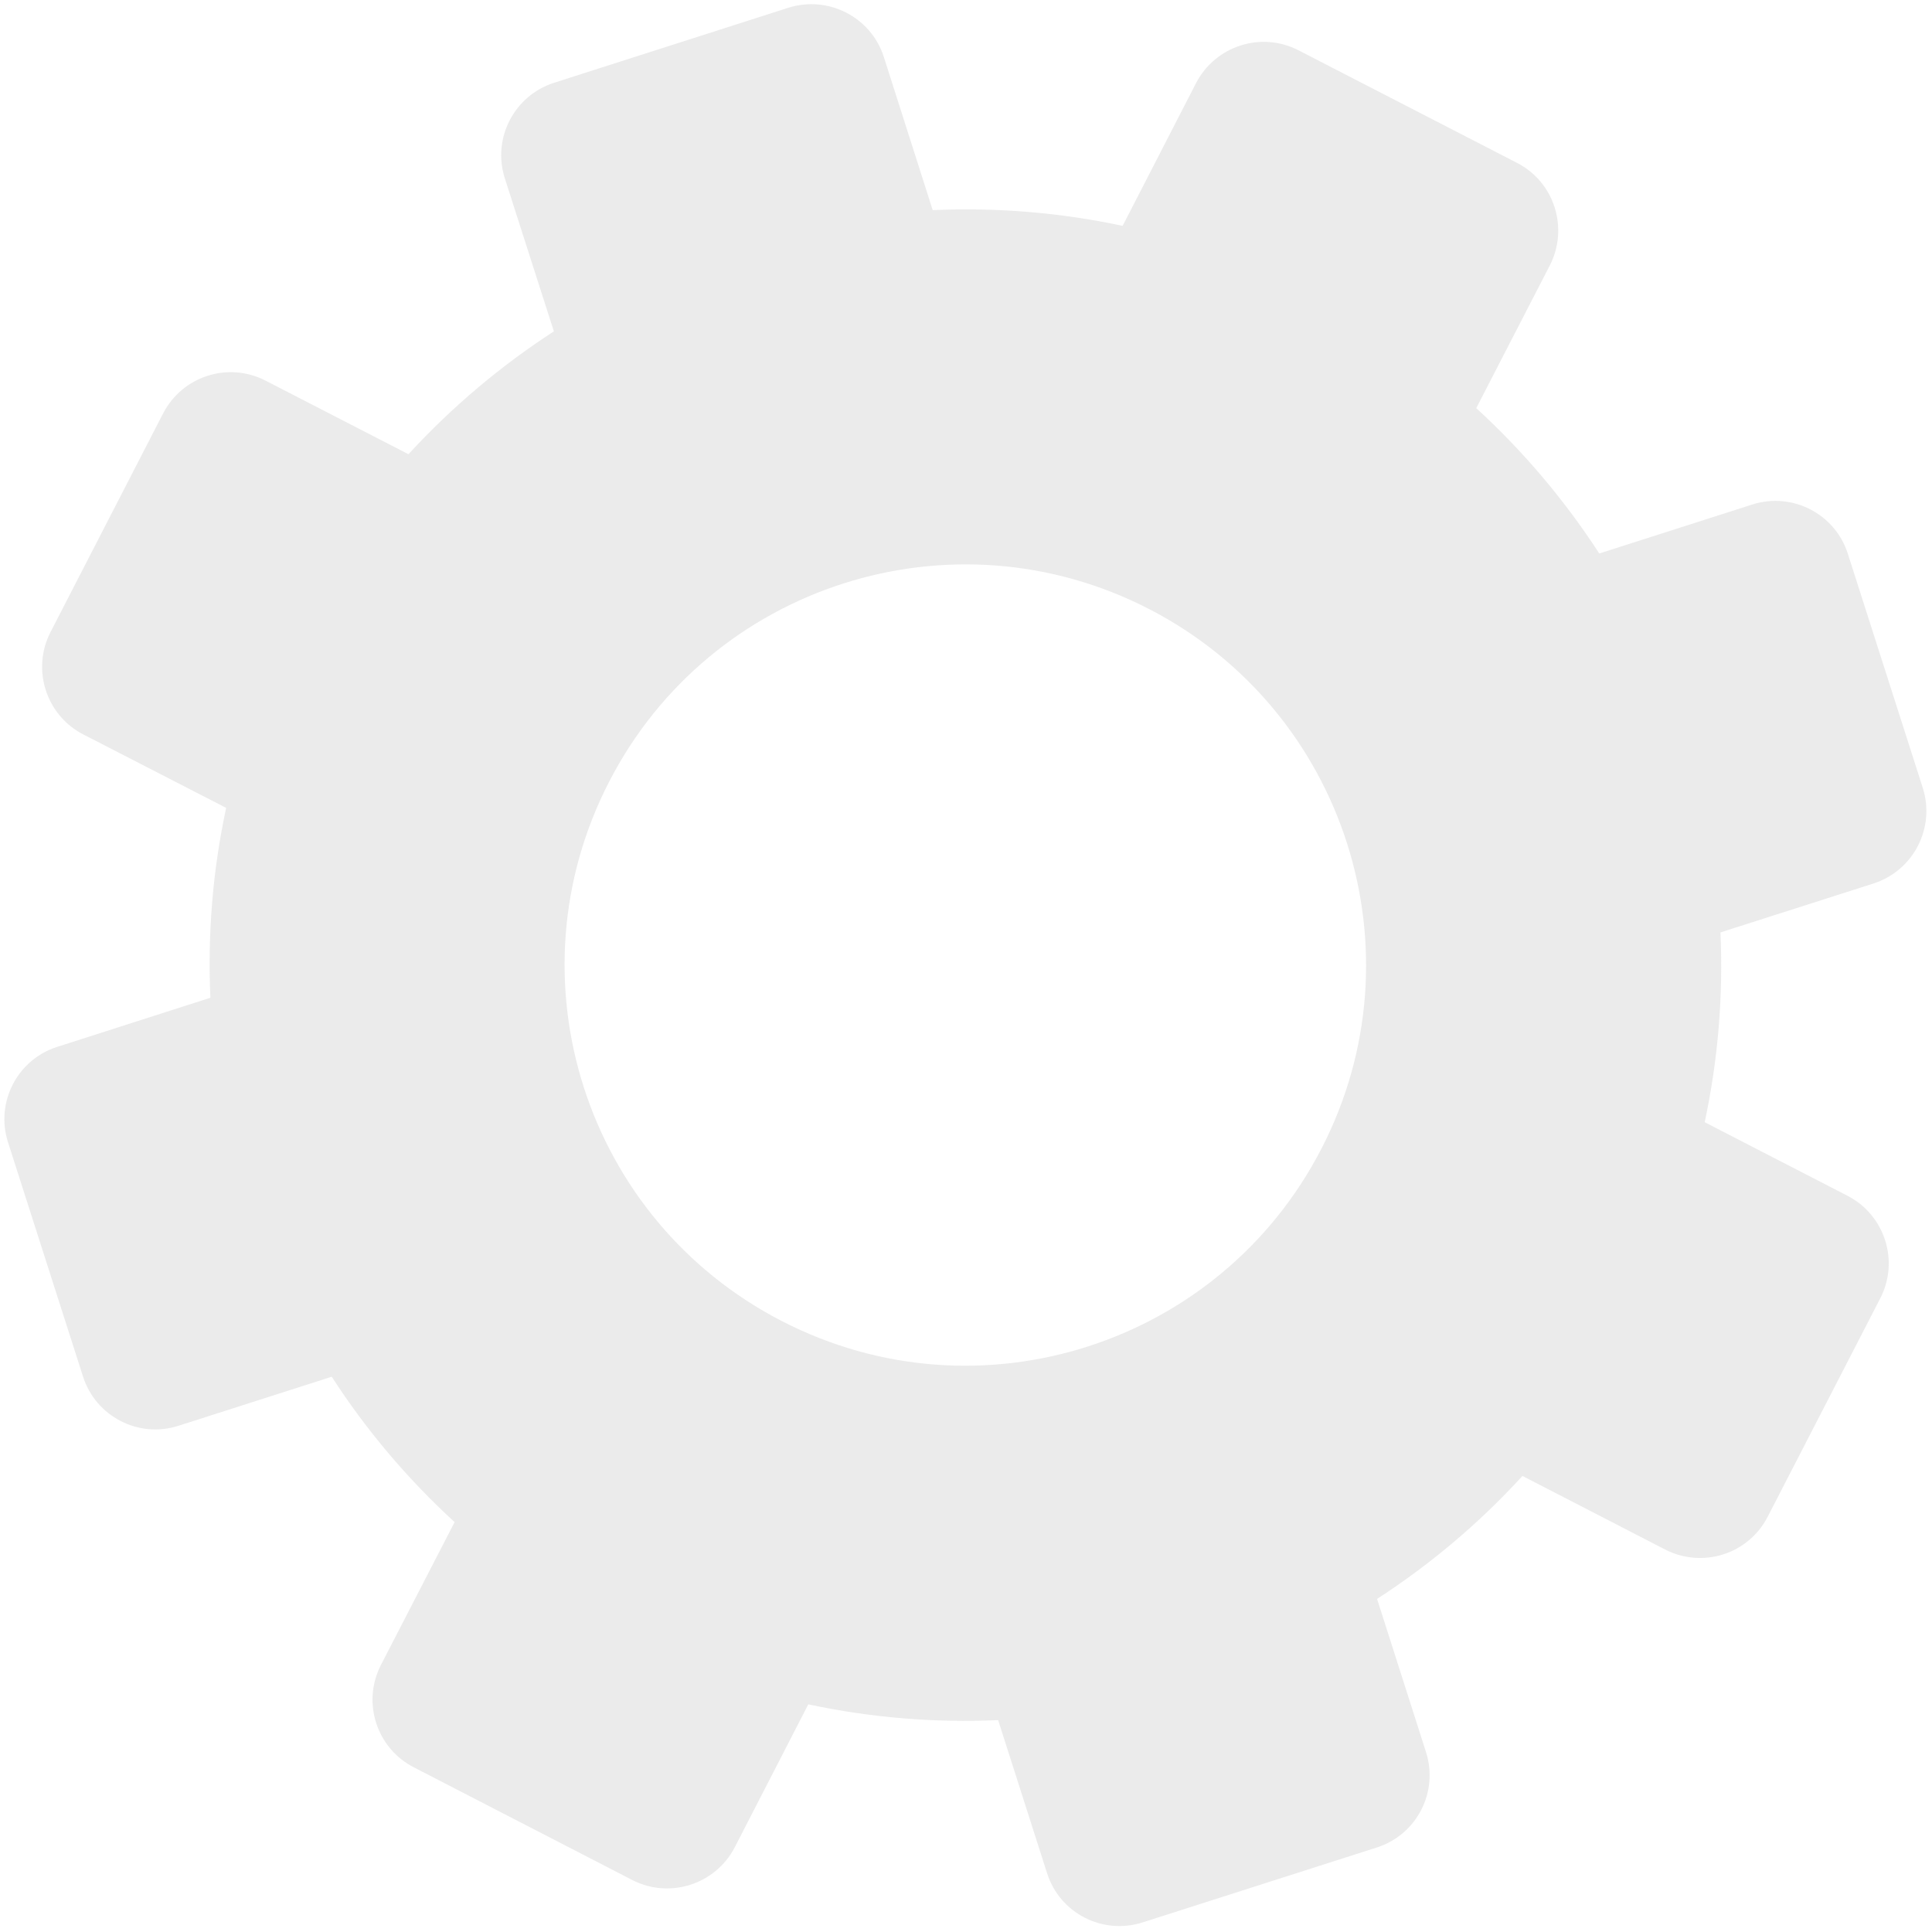 <svg width="210" height="210" viewBox="0 0 210 210" fill="none" xmlns="http://www.w3.org/2000/svg">
<path d="M28.865 41.374C24.809 39.281 19.827 40.877 17.73 44.936L5.497 68.694C3.405 72.749 5 77.74 9.05 79.828L24.581 87.813C23.107 94.682 22.56 101.601 22.869 108.452L6.223 113.789C1.881 115.164 -0.525 119.829 0.873 124.166L9.023 149.622C10.408 153.964 15.059 156.374 19.397 154.976L36.056 149.644C39.775 155.397 44.252 160.716 49.414 165.448L41.415 180.956C39.314 185.029 40.918 190.012 44.978 192.1L68.726 204.35C72.781 206.434 77.773 204.83 79.861 200.797L87.859 185.253C94.724 186.723 101.646 187.274 108.493 186.969L113.812 203.607C115.192 207.962 119.852 210.346 124.198 208.957L149.641 200.819C154.005 199.43 156.393 194.775 154.995 190.428L149.681 173.796C155.43 170.072 160.757 165.596 165.485 160.429L181.006 168.432C185.066 170.511 190.053 168.929 192.141 164.861L204.378 141.117C206.466 137.066 204.88 132.075 200.82 129.978L185.294 121.979C186.755 115.133 187.315 108.21 187.006 101.35L203.63 96.035C207.985 94.638 210.378 89.995 208.998 85.64L200.852 60.189C199.463 55.843 194.803 53.45 190.465 54.839L173.832 60.162C170.104 54.409 165.624 49.094 160.462 44.363L168.46 28.846C170.539 24.786 168.953 19.794 164.907 17.711L141.154 5.474C137.09 3.372 132.116 4.976 130.006 9.031L122.025 24.549C115.17 23.088 108.242 22.532 101.382 22.841L96.068 6.191C94.683 1.858 90.019 -0.54 85.672 0.849L60.23 8.996C55.888 10.389 53.482 15.027 54.871 19.382L60.203 36.015C54.45 39.752 49.136 44.215 44.4 49.372L28.865 41.374ZM124.88 66.189C146.249 77.198 154.655 103.474 143.65 124.829C132.627 146.23 106.36 154.618 84.991 143.599C63.6 132.586 55.189 106.314 66.221 84.95C77.226 63.585 103.497 55.175 124.88 66.189Z" fill="#C4C4C4" fill-opacity="0.33"/>
</svg>
